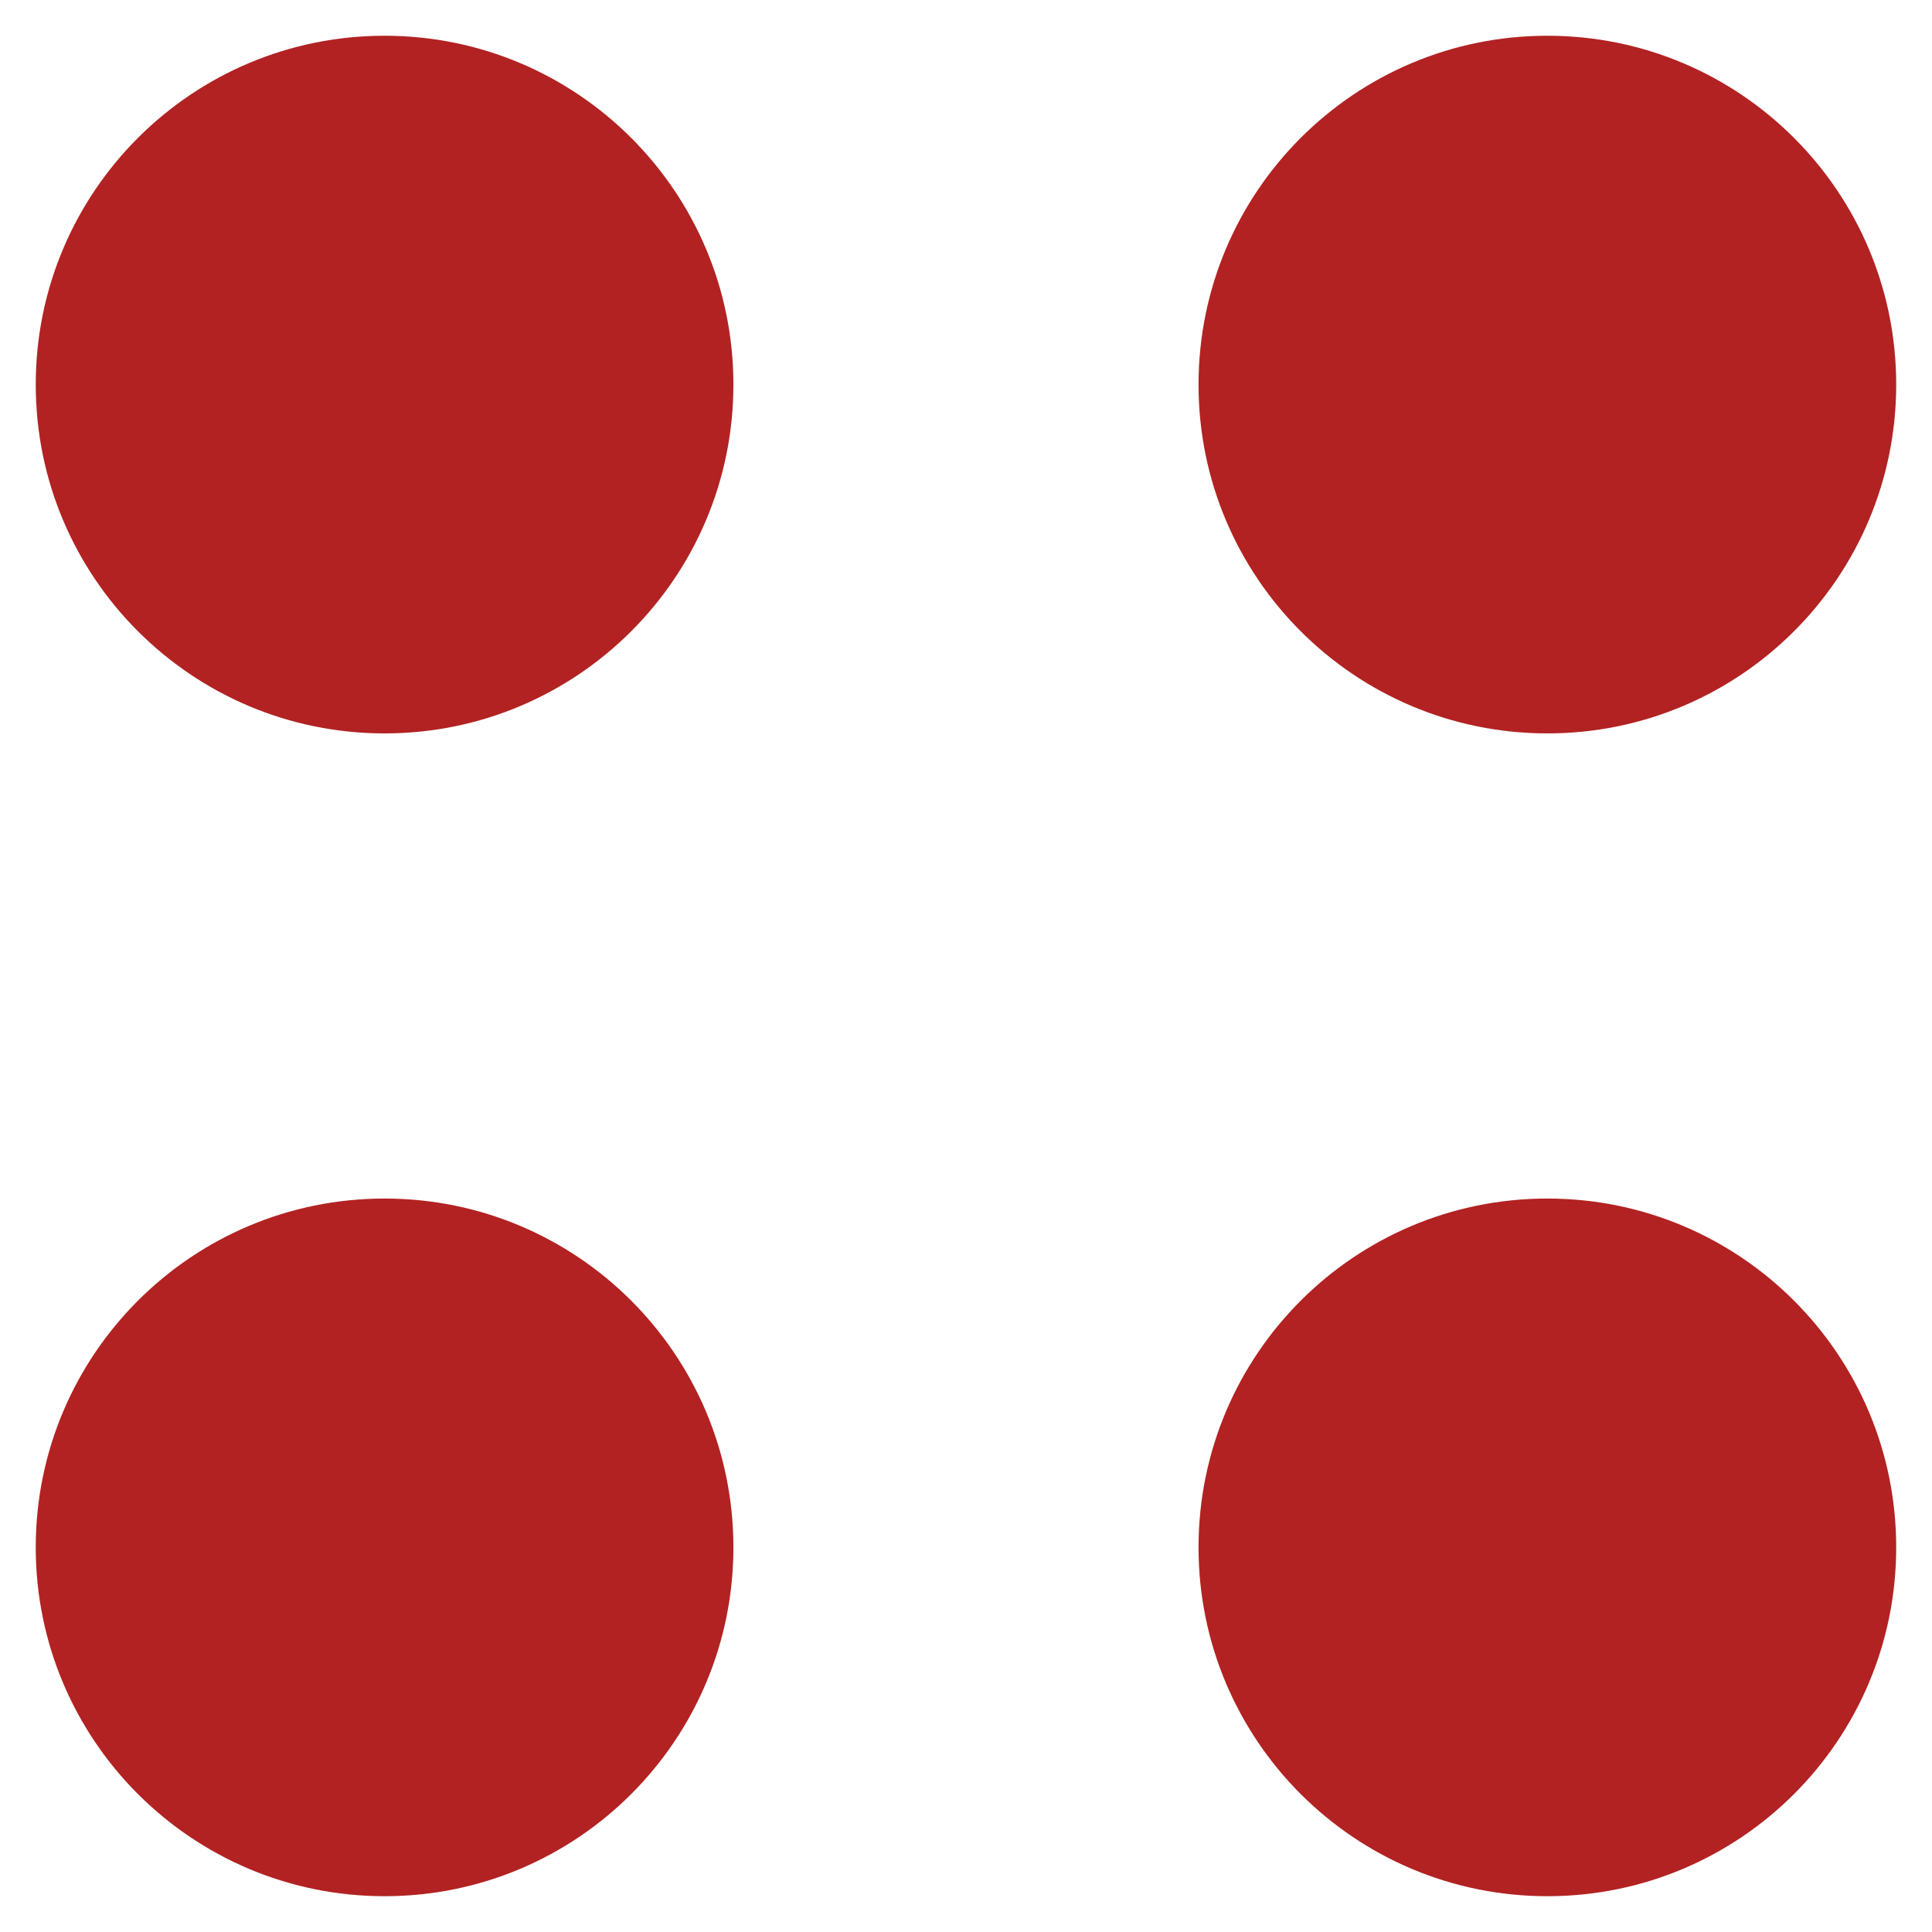 <svg width="36" height="36" viewBox="0 0 36 36" fill="none" xmlns="http://www.w3.org/2000/svg">
<path d="M7.166 13.666C3.576 13.666 0.666 10.756 0.666 7.166C0.666 3.576 3.576 0.666 7.166 0.666C10.756 0.666 13.666 3.576 13.666 7.166C13.666 10.756 10.756 13.666 7.166 13.666ZM35.333 7.166C35.333 3.576 32.423 0.666 28.833 0.666C25.242 0.666 22.333 3.576 22.333 7.166C22.333 10.756 25.242 13.666 28.833 13.666C32.423 13.666 35.333 10.756 35.333 7.166ZM13.666 28.833C13.666 25.242 10.756 22.333 7.166 22.333C3.576 22.333 0.666 25.242 0.666 28.833C0.666 32.423 3.576 35.333 7.166 35.333C10.756 35.333 13.666 32.423 13.666 28.833ZM35.333 28.833C35.333 25.242 32.423 22.333 28.833 22.333C25.242 22.333 22.333 25.242 22.333 28.833C22.333 32.423 25.242 35.333 28.833 35.333C32.423 35.333 35.333 32.423 35.333 28.833Z" fill="#B22222"/>
</svg>
